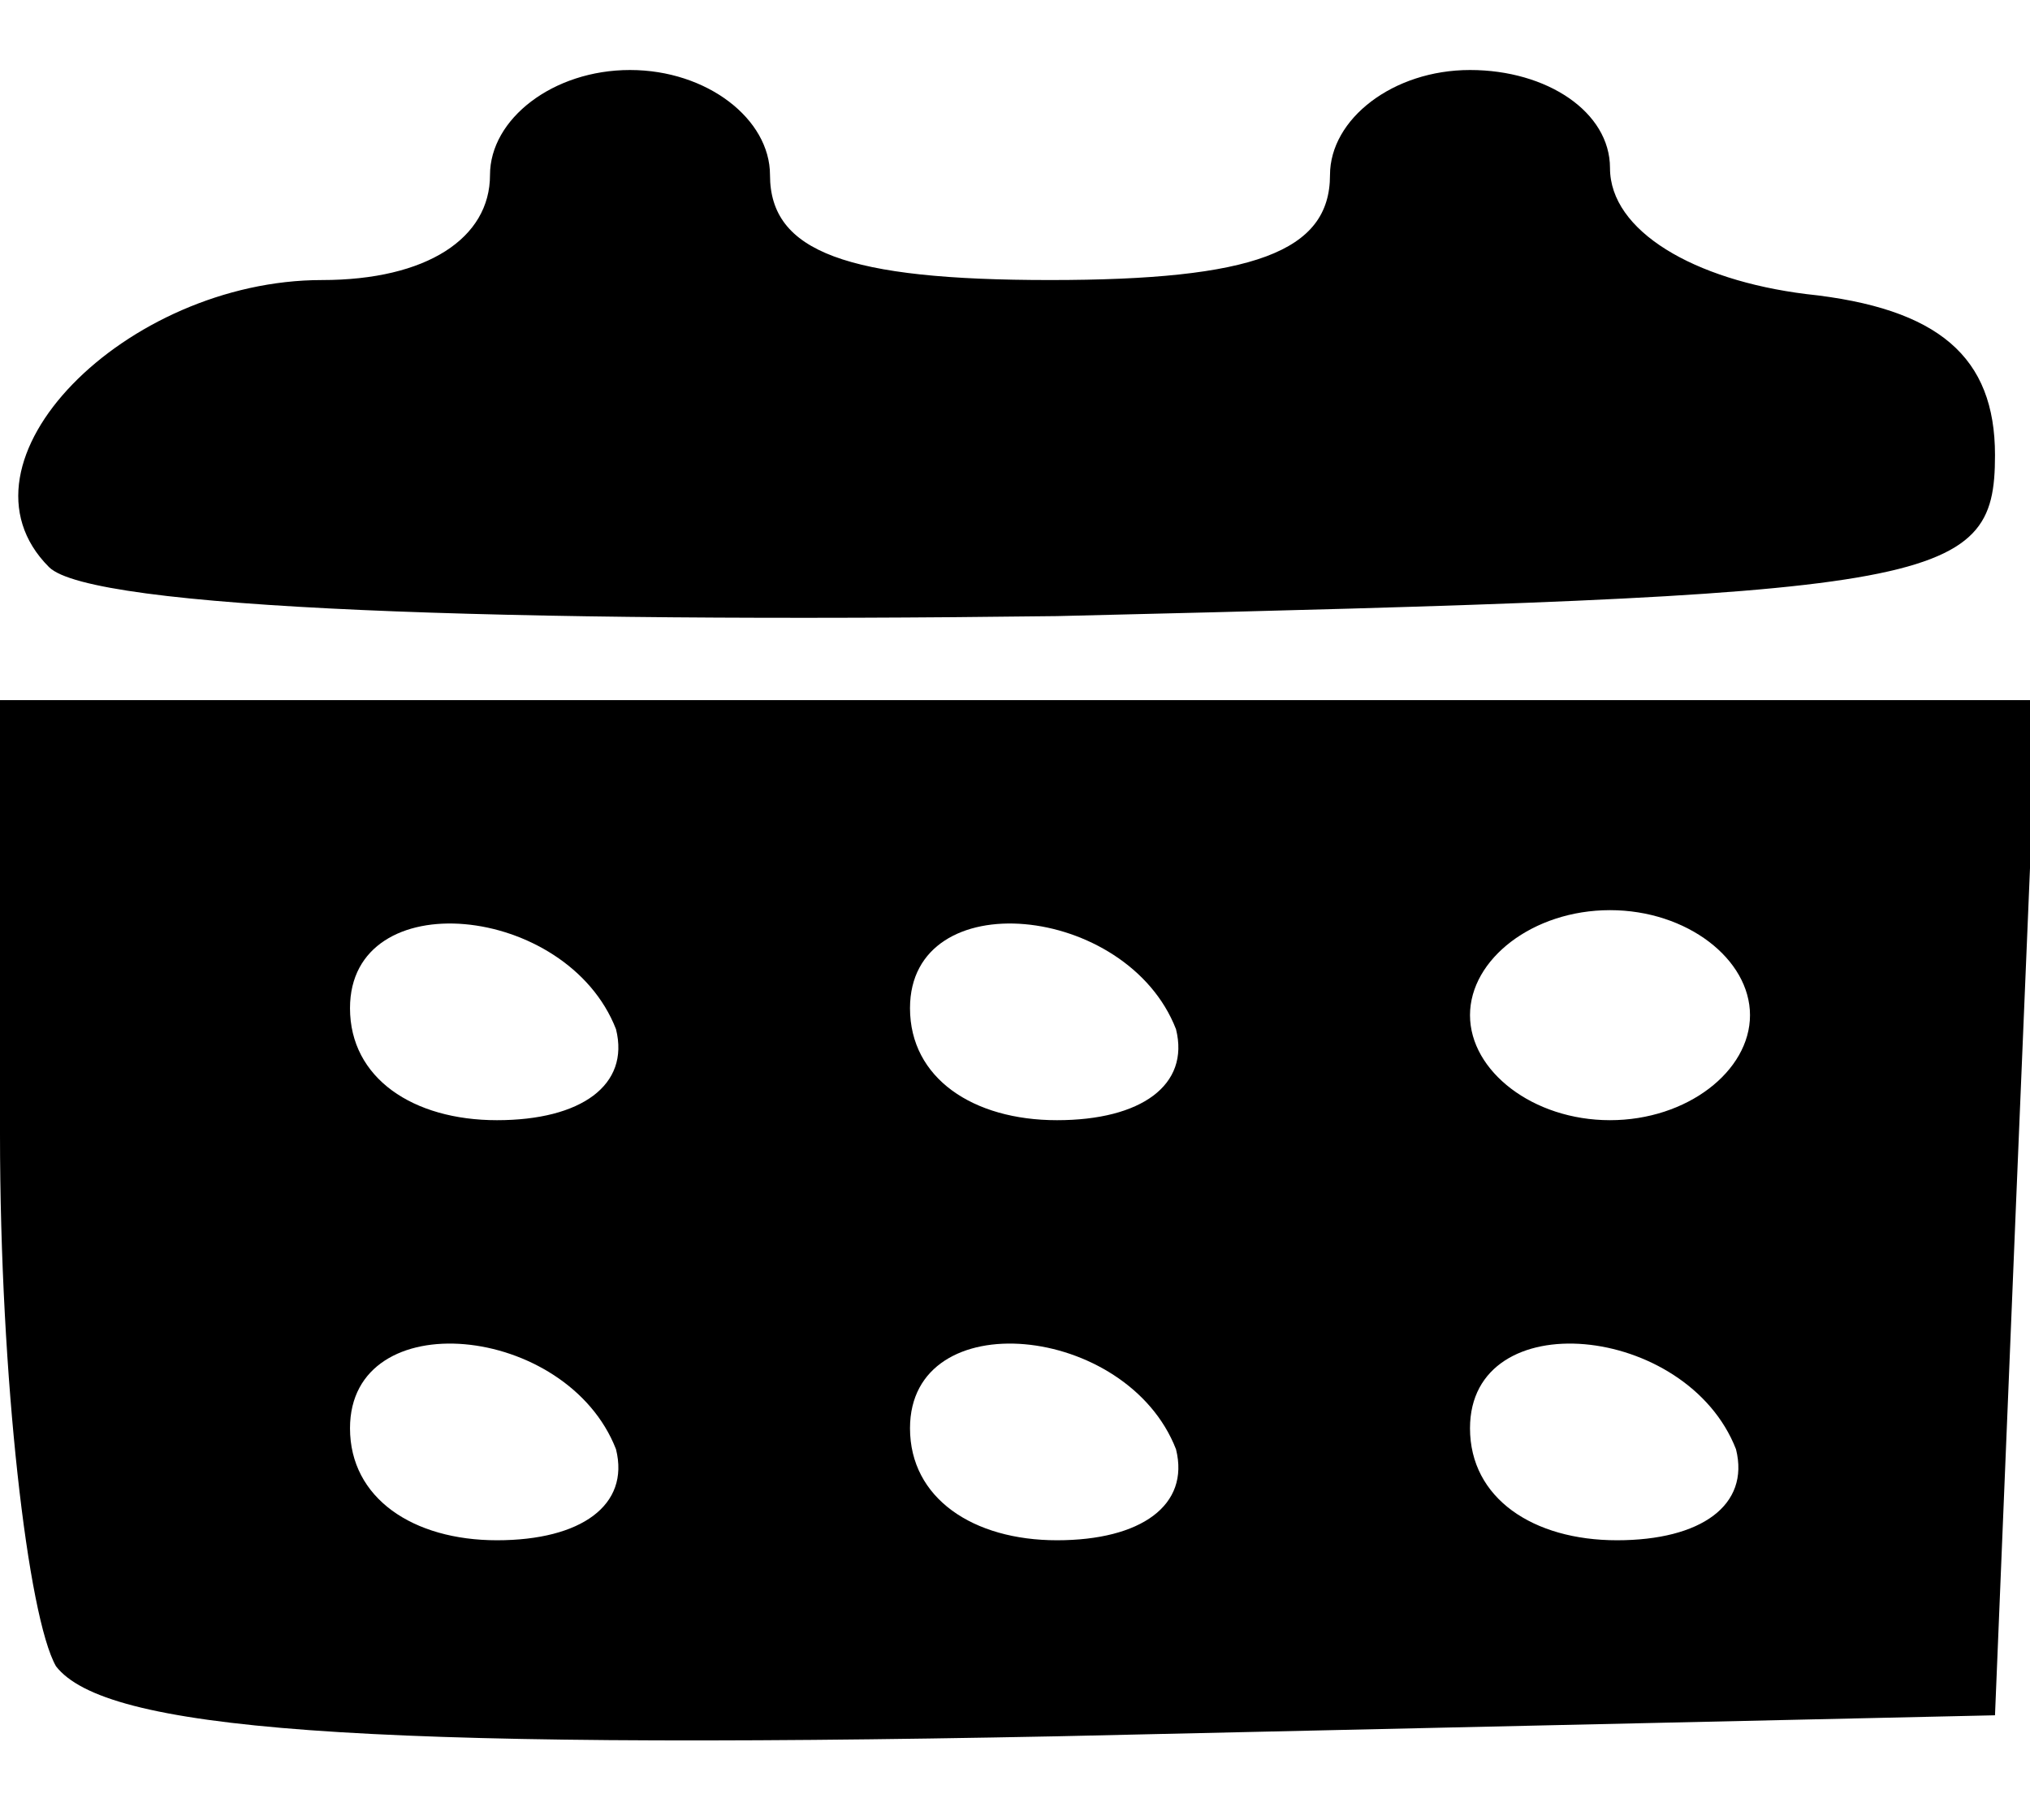 <?xml version="1.0" standalone="no"?>
<!DOCTYPE svg PUBLIC "-//W3C//DTD SVG 20010904//EN"
 "http://www.w3.org/TR/2001/REC-SVG-20010904/DTD/svg10.dtd">
<svg version="1.0" xmlns="http://www.w3.org/2000/svg"
 width="29pt" height="26pt" viewBox="0 0 29 26"
 preserveAspectRatio="xMidYMid meet">

<g transform="translate(0,26) scale(0.1,-0.1)"
fill="#000000" stroke="none">
<path d="M70 235 c0 -9 -9 -15 -24 -15 -28 0 -54 -26 -39 -41 6 -6 65 -8 144
-7 126 3 134 4 134 23 0 14 -8 21 -27 23 -16 2 -28 9 -28 18 0 8 -9 14 -20 14
-11 0 -20 -7 -20 -15 0 -11 -11 -15 -40 -15 -29 0 -40 4 -40 15 0 8 -9 15 -20
15 -11 0 -20 -7 -20 -15z"/>
<path d="M0 98 c0 -35 4 -69 8 -76 7 -9 42 -12 143 -10 l134 3 3 73 3 72 -146
0 -145 0 0 -62z m88 15 c2 -8 -5 -13 -17 -13 -12 0 -21 6 -21 16 0 18 31 15
38 -3z m80 0 c2 -8 -5 -13 -17 -13 -12 0 -21 6 -21 16 0 18 31 15 38 -3z m82
2 c0 -8 -9 -15 -20 -15 -11 0 -20 7 -20 15 0 8 9 15 20 15 11 0 20 -7 20 -15z
m-162 -62 c2 -8 -5 -13 -17 -13 -12 0 -21 6 -21 16 0 18 31 15 38 -3z m80 0
c2 -8 -5 -13 -17 -13 -12 0 -21 6 -21 16 0 18 31 15 38 -3z m80 0 c2 -8 -5
-13 -17 -13 -12 0 -21 6 -21 16 0 18 31 15 38 -3z"/>
</g>
</svg>
